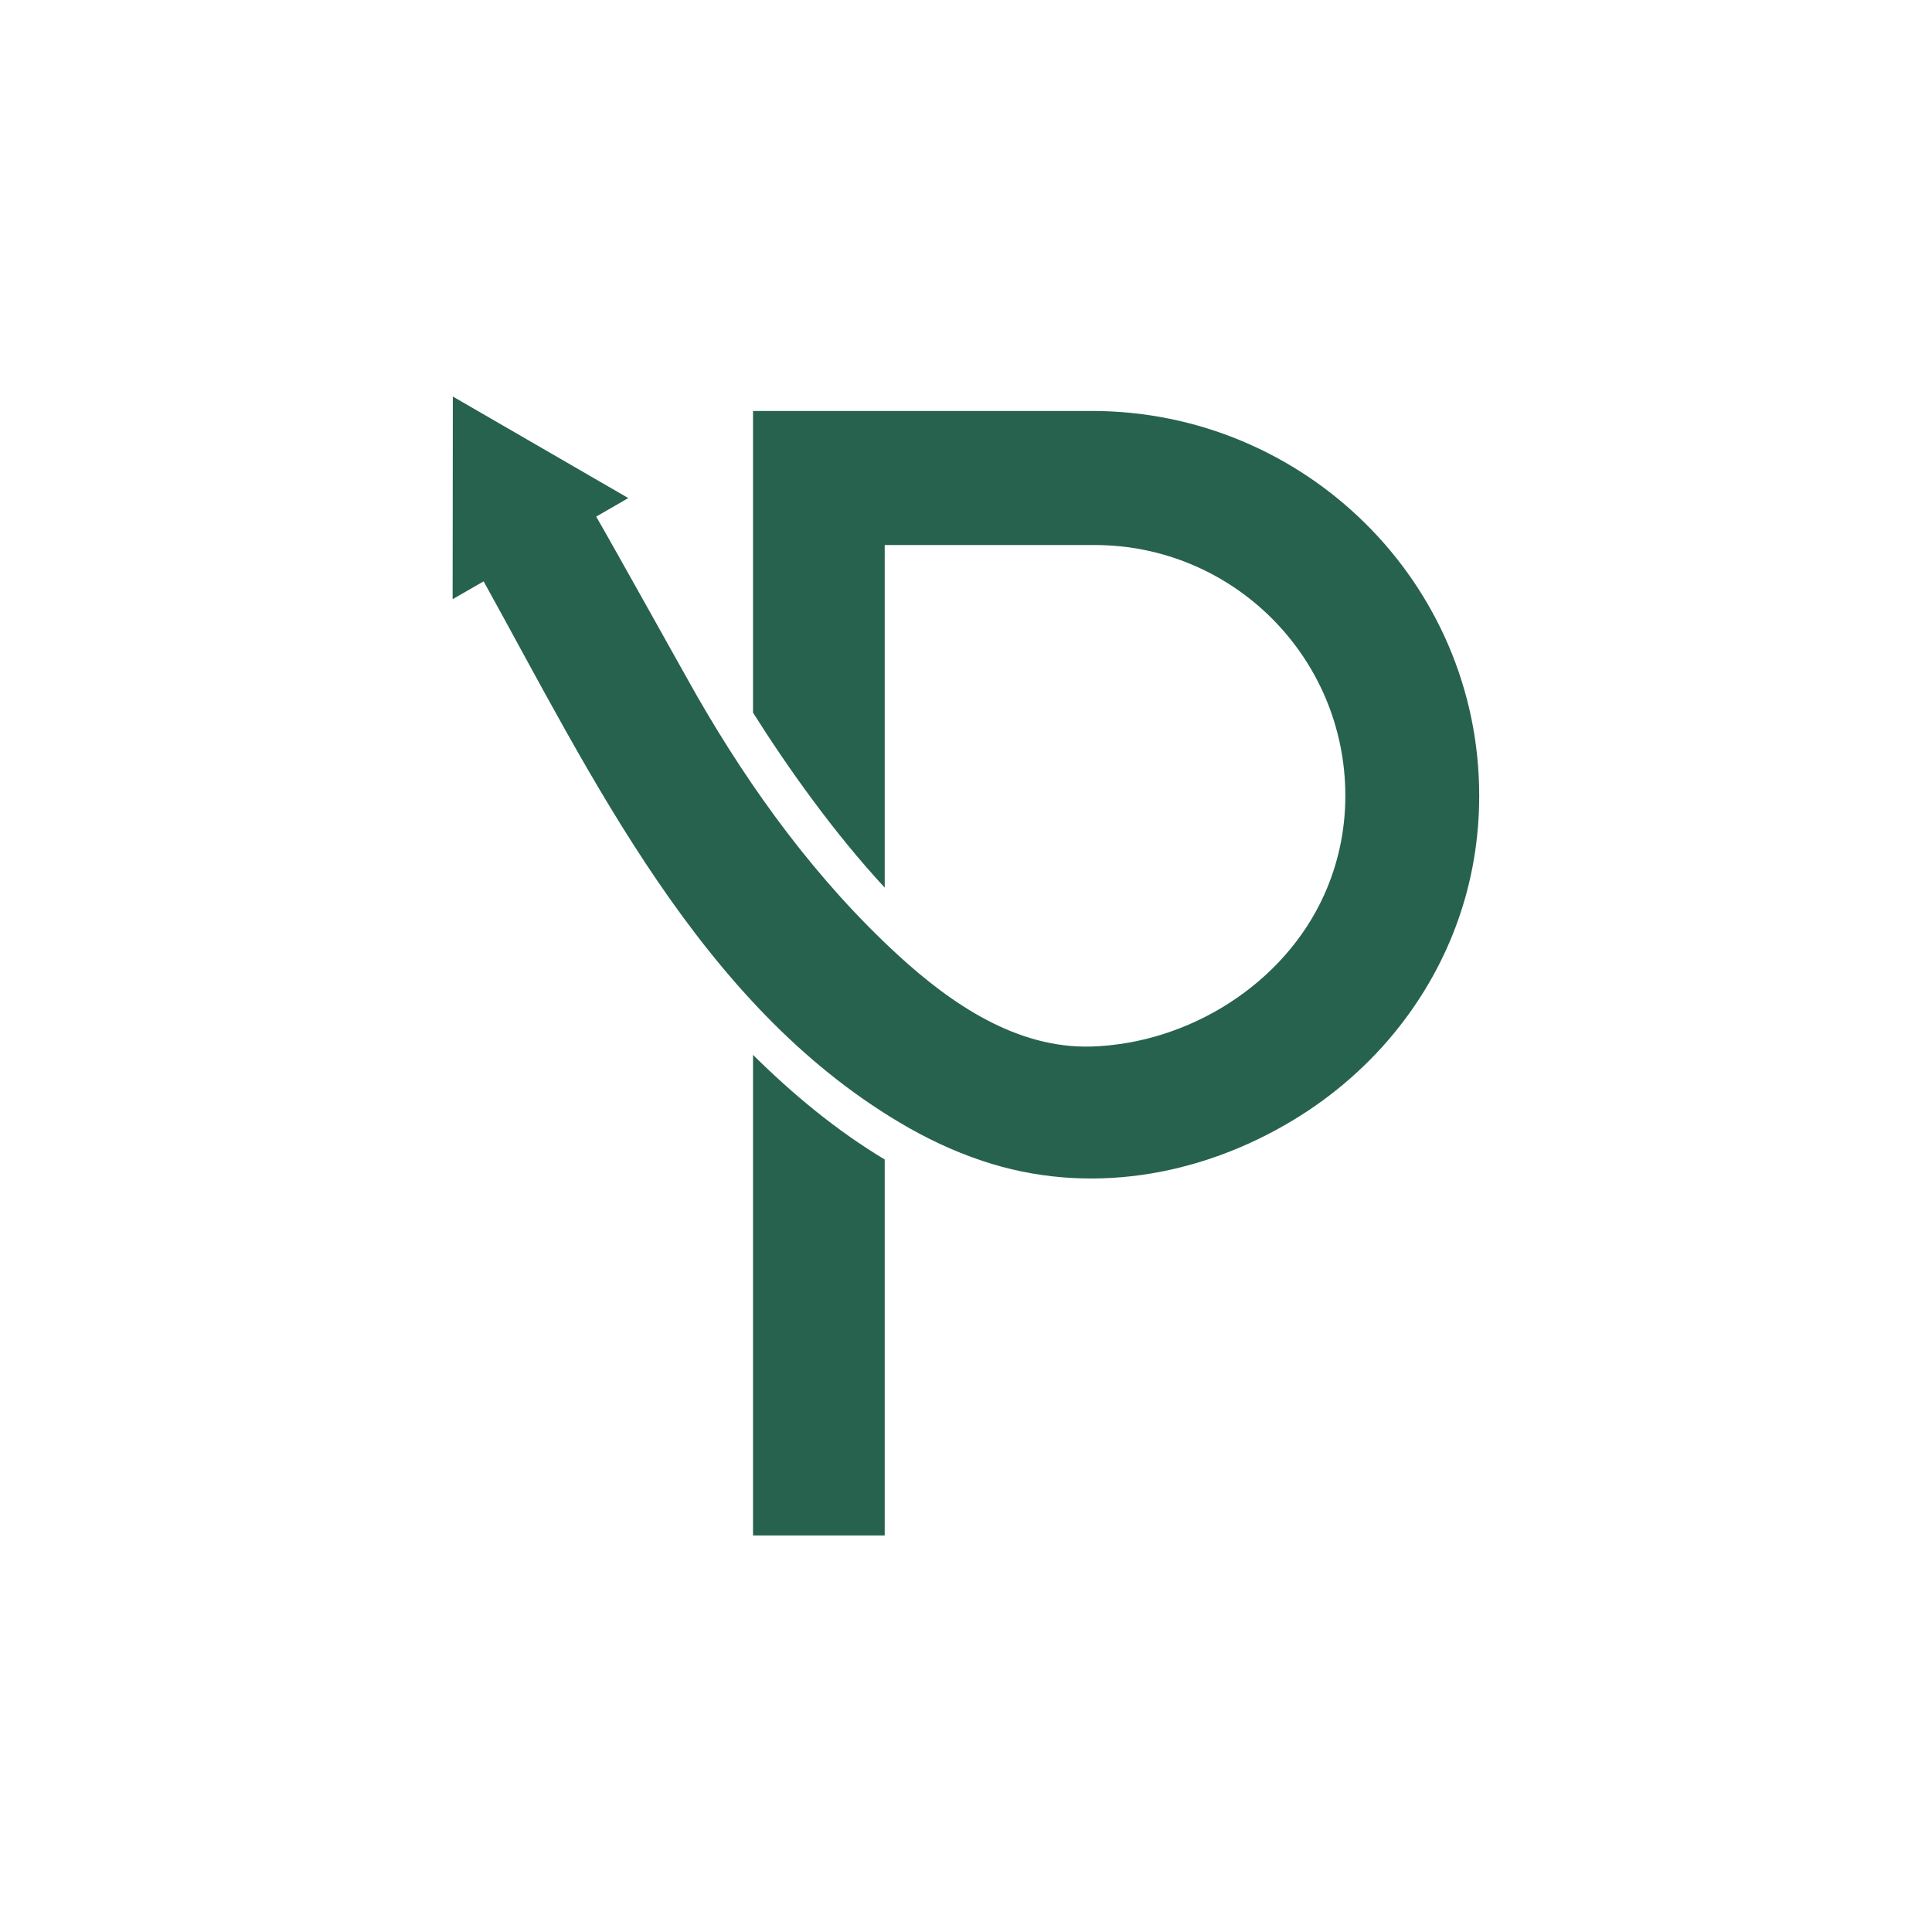 <svg xmlns="http://www.w3.org/2000/svg" xmlns:xlink="http://www.w3.org/1999/xlink" width="500" zoomAndPan="magnify" viewBox="0 0 375 375" height="500" preserveAspectRatio="xMidYMid meet" version="1.0"><defs><clipPath id="b21ddd5b3f"><path d="M 146 204 L 172 204 L 172 298.188 L 146 298.188 Z M 146 204 " clip-rule="nonzero"/></clipPath><clipPath id="56fe638cd2"><path d="M 87.855 76.938 L 287.355 76.938 L 287.355 229 L 87.855 229 Z M 87.855 76.938 " clip-rule="nonzero"/></clipPath></defs><g clip-path="url(#b21ddd5b3f)"><path fill="#27624f" d="M 146.16 298.031 L 171.723 298.031 L 171.723 225.055 C 162.449 219.5 153.875 212.402 146.16 204.746 Z M 146.16 298.031 " fill-opacity="1" fill-rule="nonzero"/></g><g clip-path="url(#56fe638cd2)"><path fill="#27624f" d="M 211.918 79.766 L 146.16 79.766 L 146.16 138.328 C 152.977 149.121 161.871 161.652 171.723 172.289 L 171.723 105.789 L 212.461 105.789 C 239.344 105.789 261.129 127.574 261.129 154.457 C 261.129 161.395 259.648 167.852 257.031 173.668 C 249.238 191.016 230.746 202.527 211.898 203.129 C 197.367 203.59 184.617 194.832 174.324 185.398 C 158.613 170.969 145.879 153.52 135.285 135.09 C 133.988 132.852 118.758 105.469 115.719 100.273 L 121.953 96.676 L 104.926 86.82 L 87.895 76.965 L 87.855 116.301 L 93.871 112.844 C 114.961 150.883 135.828 194.875 174.684 217.918 C 179.719 220.918 185.035 223.438 190.594 225.297 C 210.941 232.152 232.805 228.414 250.996 217.422 C 258.891 212.664 265.926 206.508 271.621 199.25 C 281.316 186.898 287.133 171.527 287.113 154.398 C 287.094 113.086 253.234 79.766 211.918 79.766 Z M 211.918 79.766 " fill-opacity="1" fill-rule="nonzero"/></g></svg>